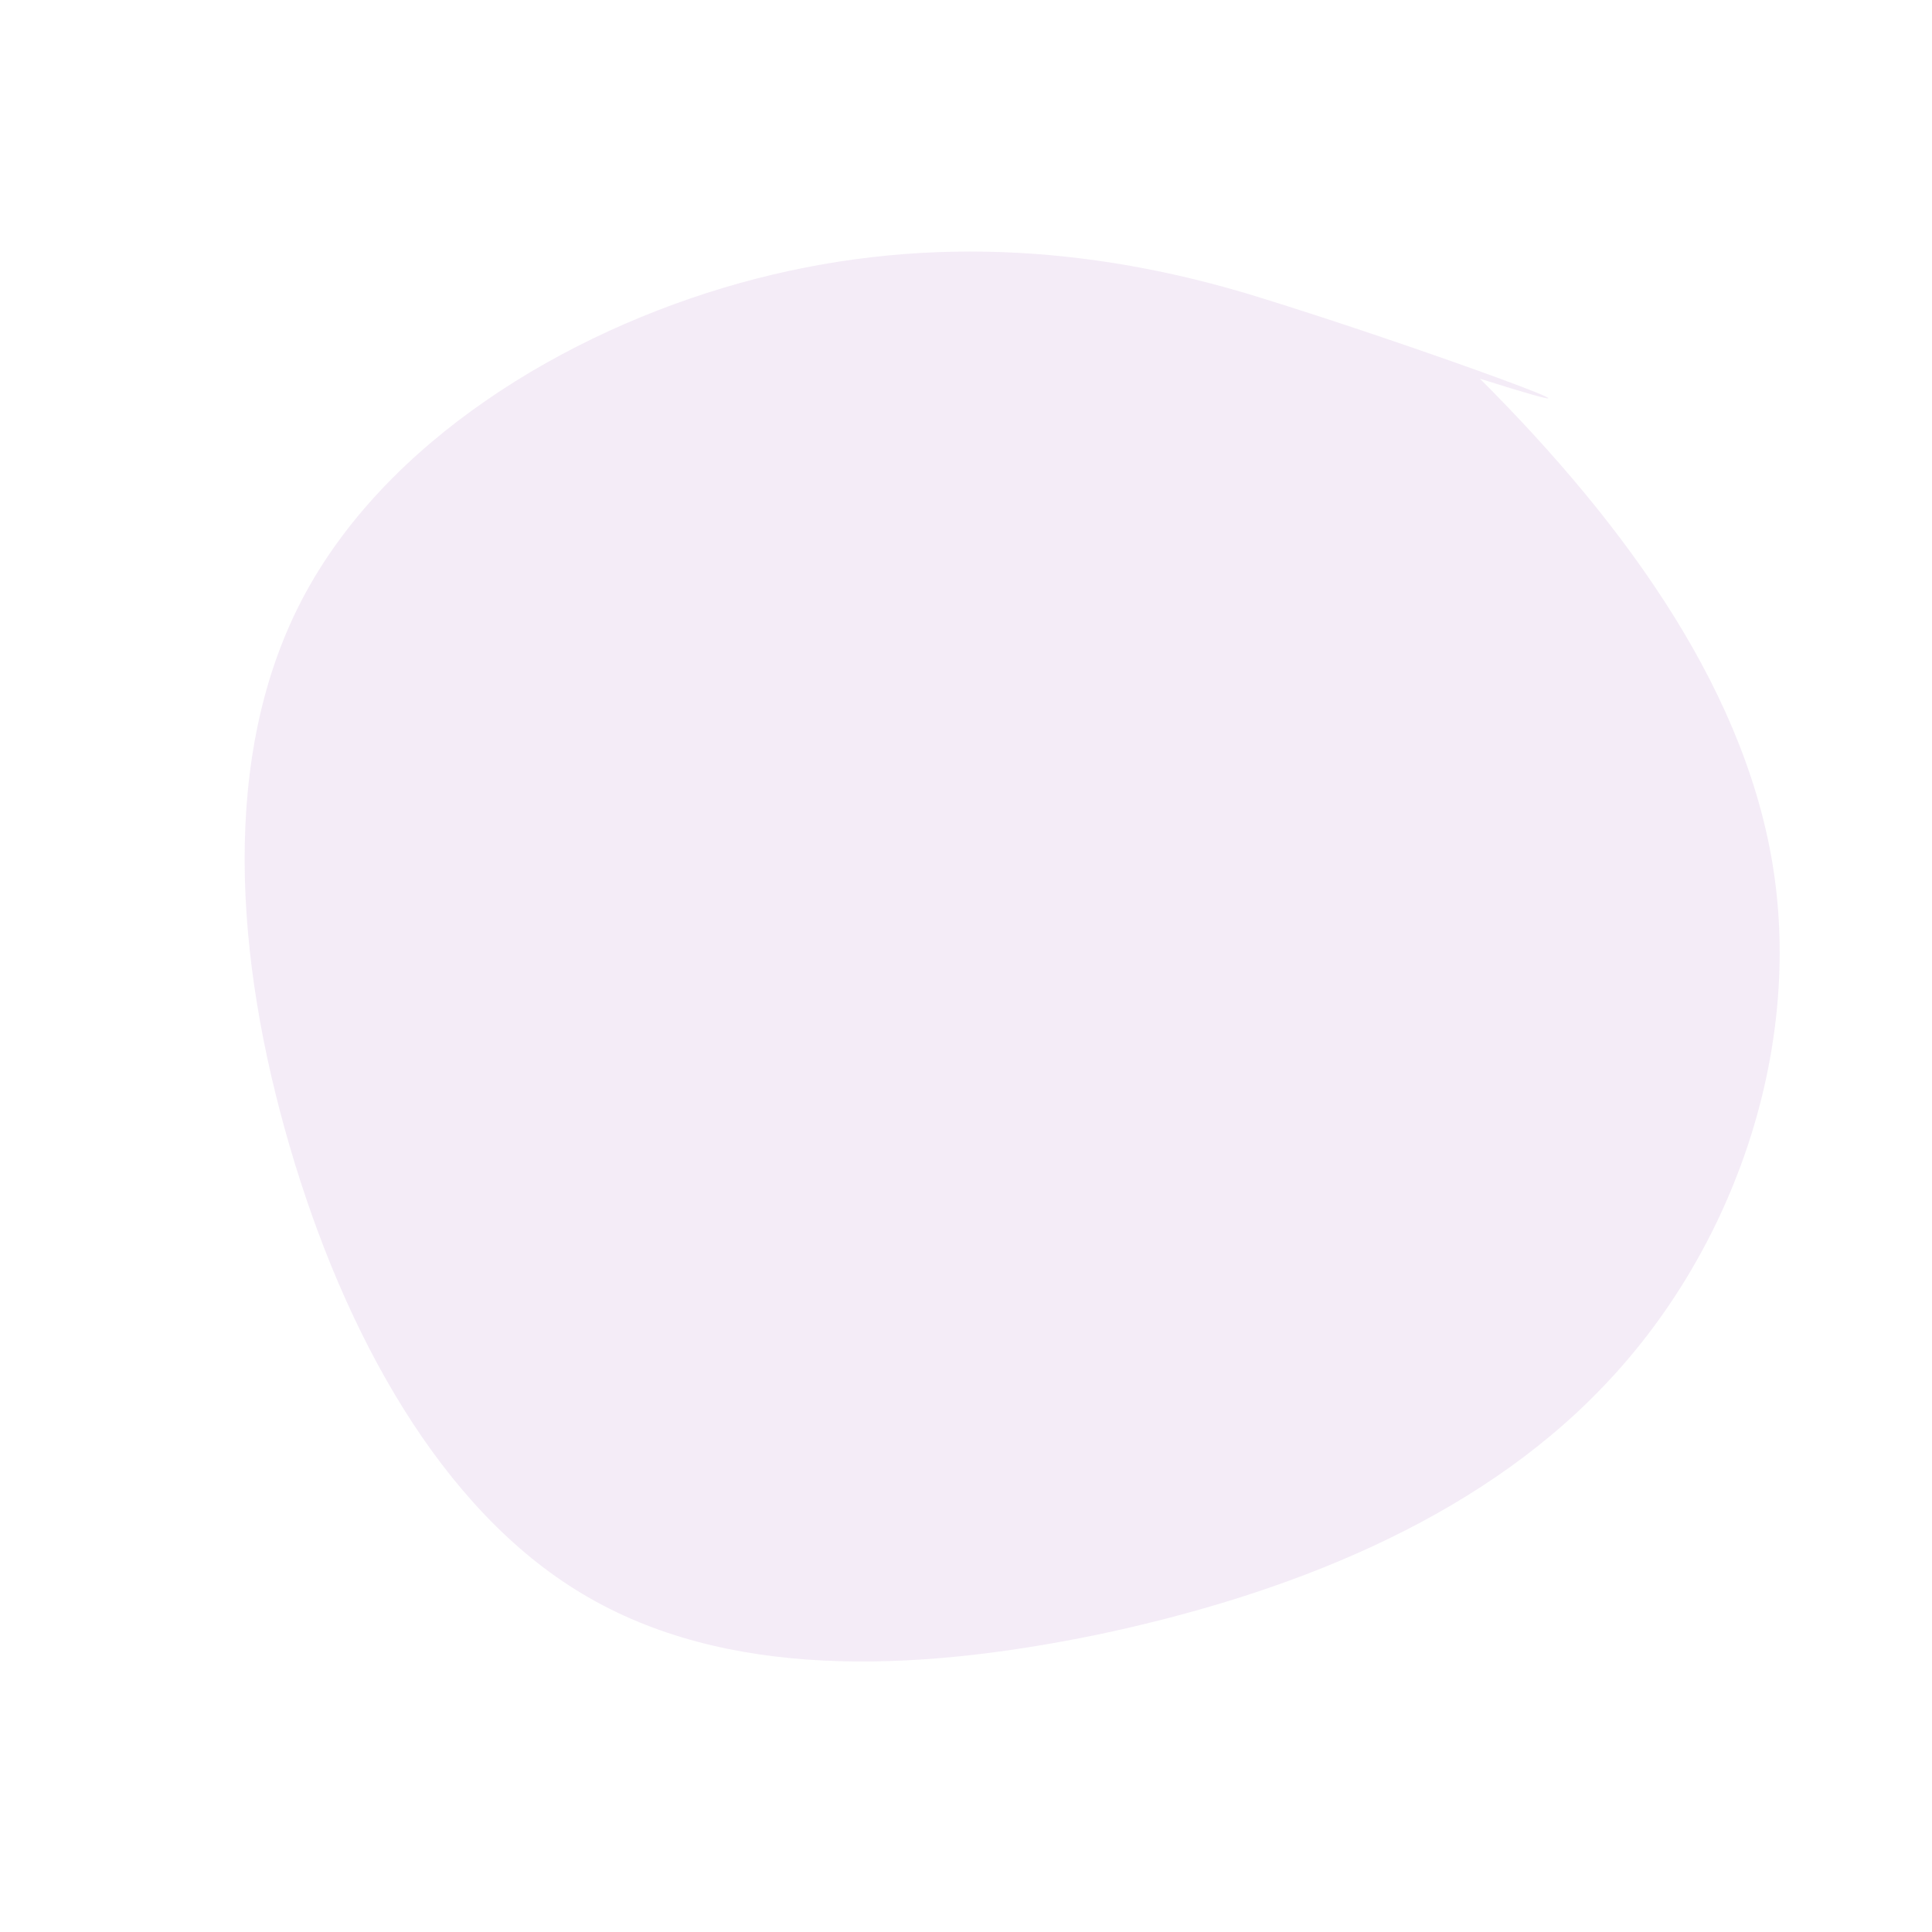 <svg viewBox="0 0 200 200" xmlns="http://www.w3.org/2000/svg">
  <path fill="#8E44AD" opacity="0.1" d="M53.2,-60.8C68.7,-45.3,81.1,-27.9,83.7,-9.2C86.3,9.6,79.2,29.8,65.9,43.6C52.6,57.5,33.1,65.1,13.7,69.2C-5.7,73.2,-25,73.8,-39.7,65C-54.3,56.3,-64.3,38.2,-70,18.7C-75.7,-0.8,-77.2,-21.8,-68.7,-38C-60.2,-54.2,-41.7,-65.6,-23.4,-70.7C-5.1,-75.8,12.9,-74.6,30.1,-69.3C47.3,-64,72.8,-54.6,53.2,-60.8Z" transform="translate(100 100)" />
</svg>
